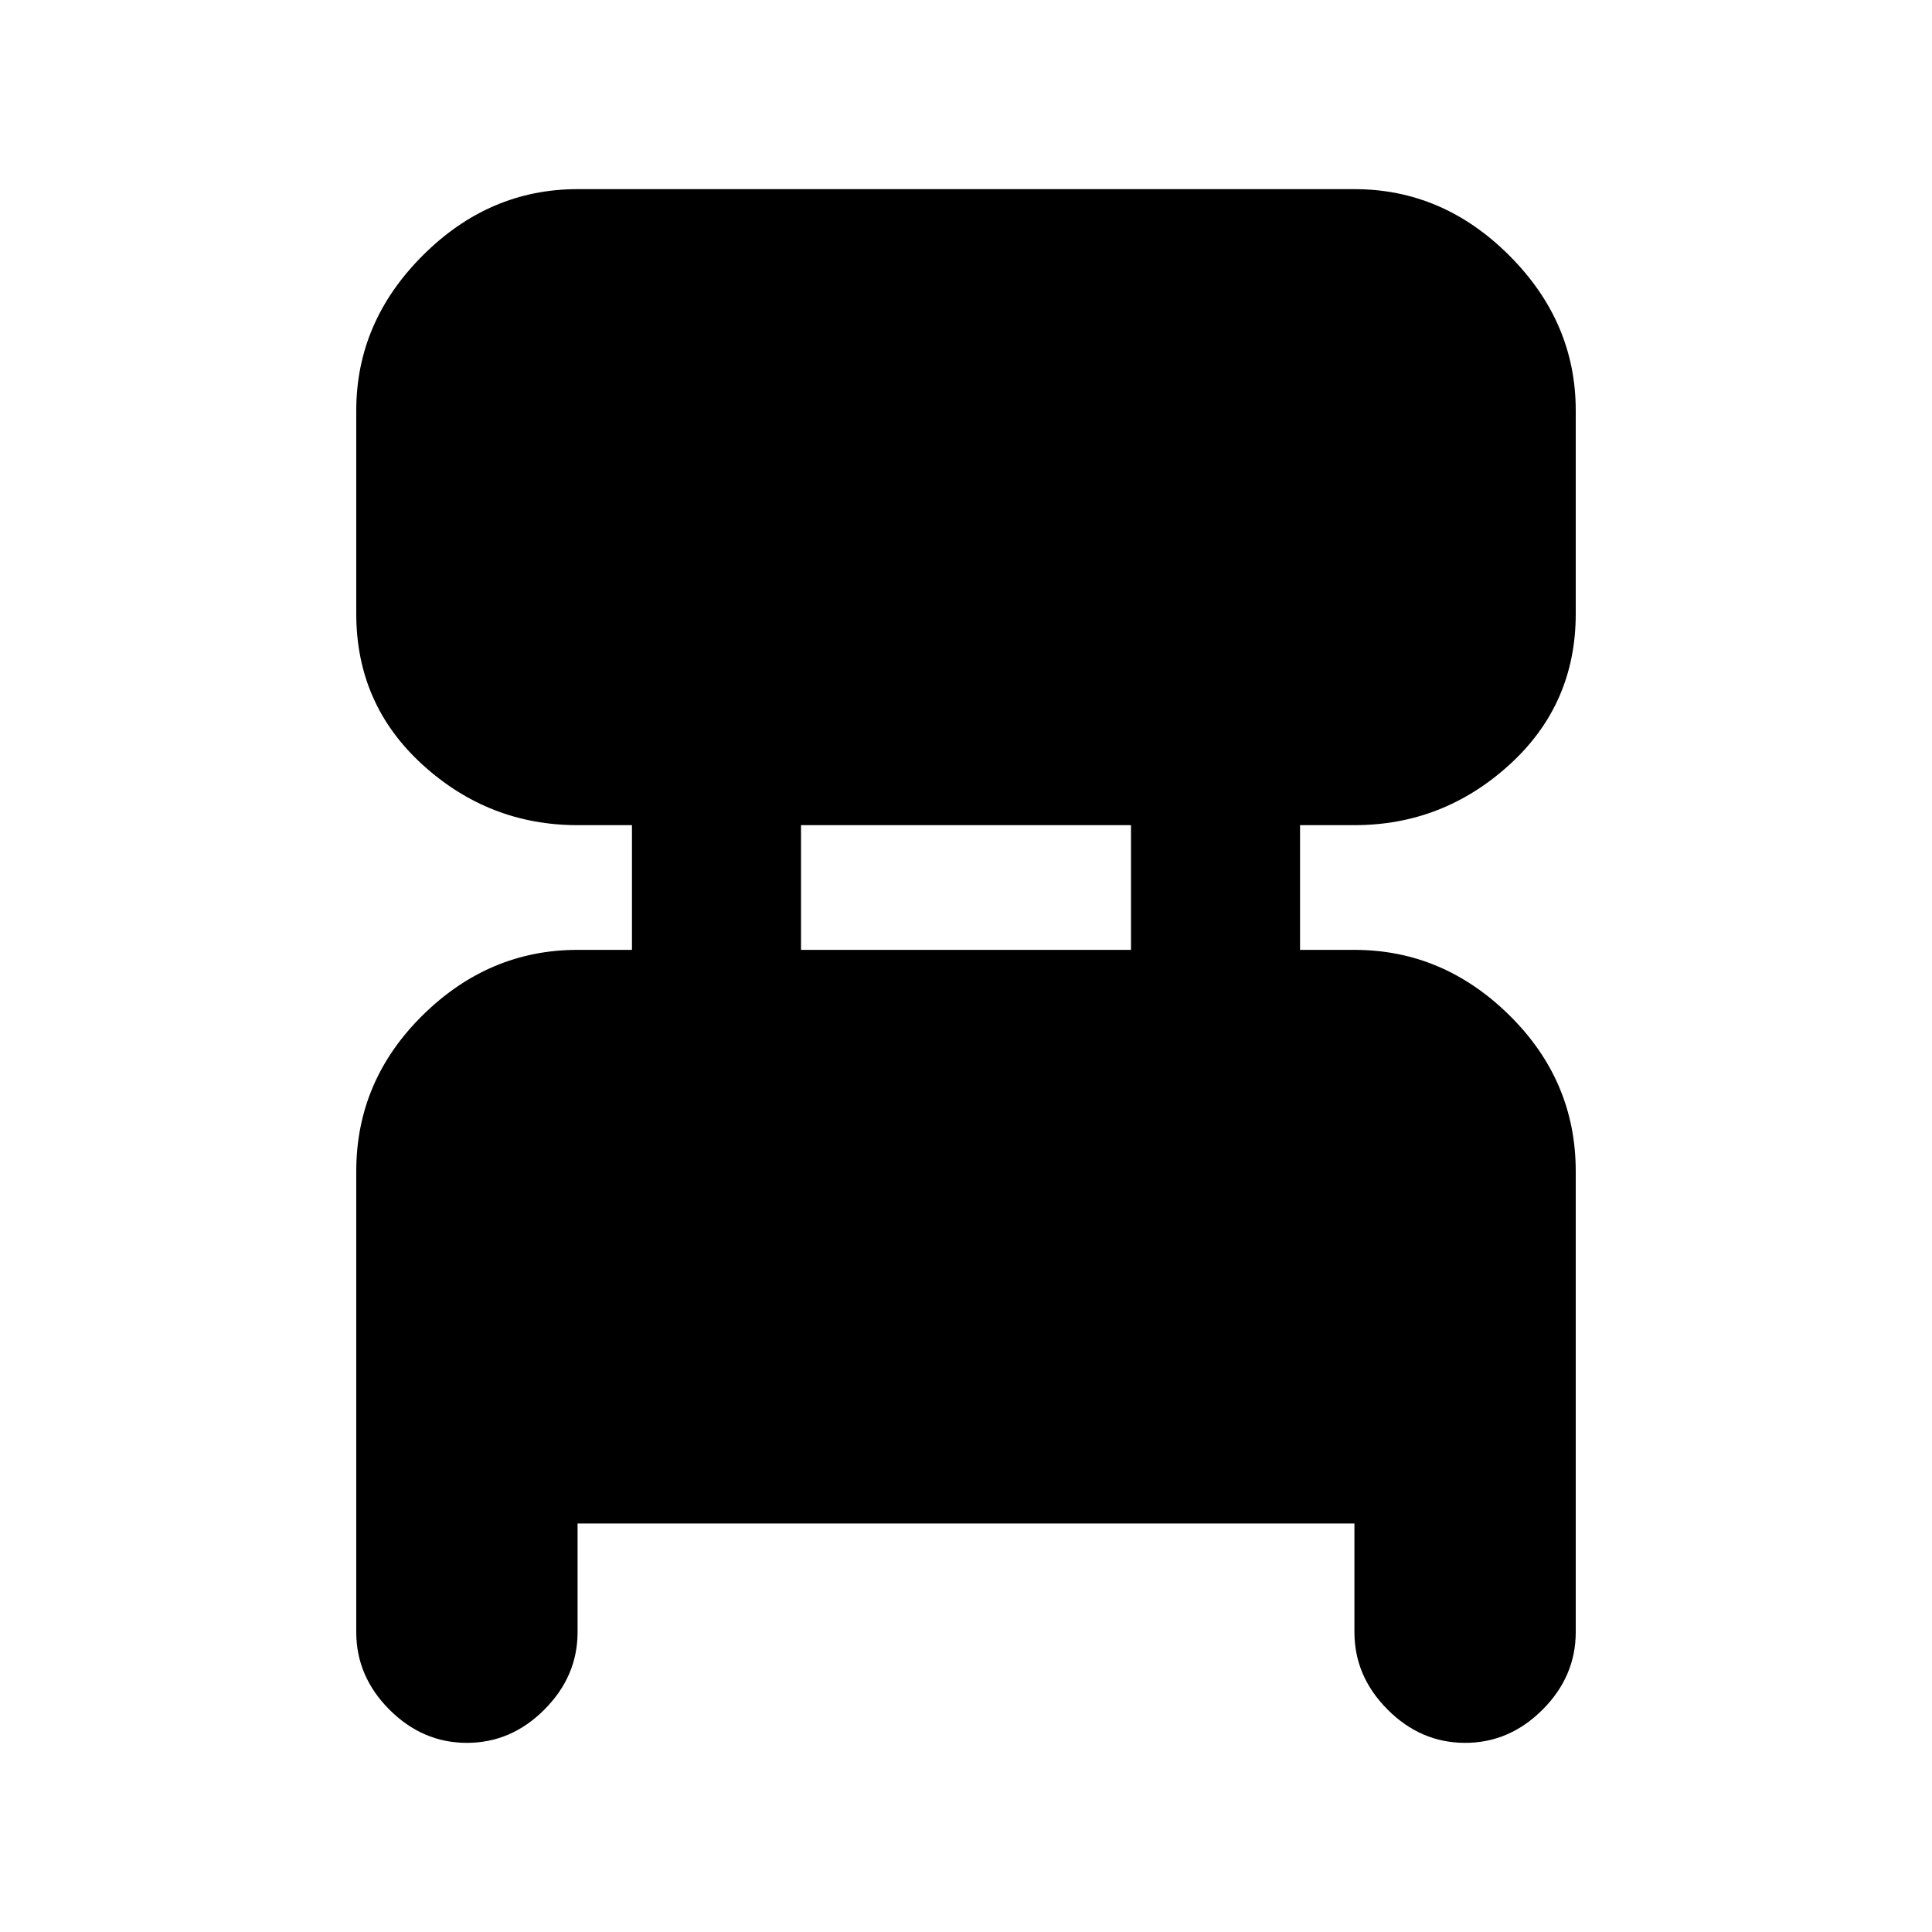 <svg xmlns="http://www.w3.org/2000/svg" height="20" width="20"><path d="M5.979 15.771V16.896Q5.979 17.354 5.635 17.698Q5.292 18.042 4.833 18.042Q4.375 18.042 4.031 17.698Q3.688 17.354 3.688 16.896V12.125Q3.688 11.188 4.375 10.51Q5.062 9.833 5.979 9.833H6.542V8.542H5.979Q5.062 8.542 4.375 7.917Q3.688 7.292 3.688 6.354V4.25Q3.688 3.333 4.375 2.646Q5.062 1.958 5.979 1.958H14.021Q14.938 1.958 15.625 2.646Q16.312 3.333 16.312 4.25V6.354Q16.312 7.292 15.625 7.917Q14.938 8.542 14.021 8.542H13.458V9.833H14.021Q14.938 9.833 15.625 10.51Q16.312 11.188 16.312 12.125V16.896Q16.312 17.354 15.969 17.698Q15.625 18.042 15.167 18.042Q14.708 18.042 14.365 17.698Q14.021 17.354 14.021 16.896V15.771ZM8.292 9.833H11.708V8.542H8.292Z"/></svg>